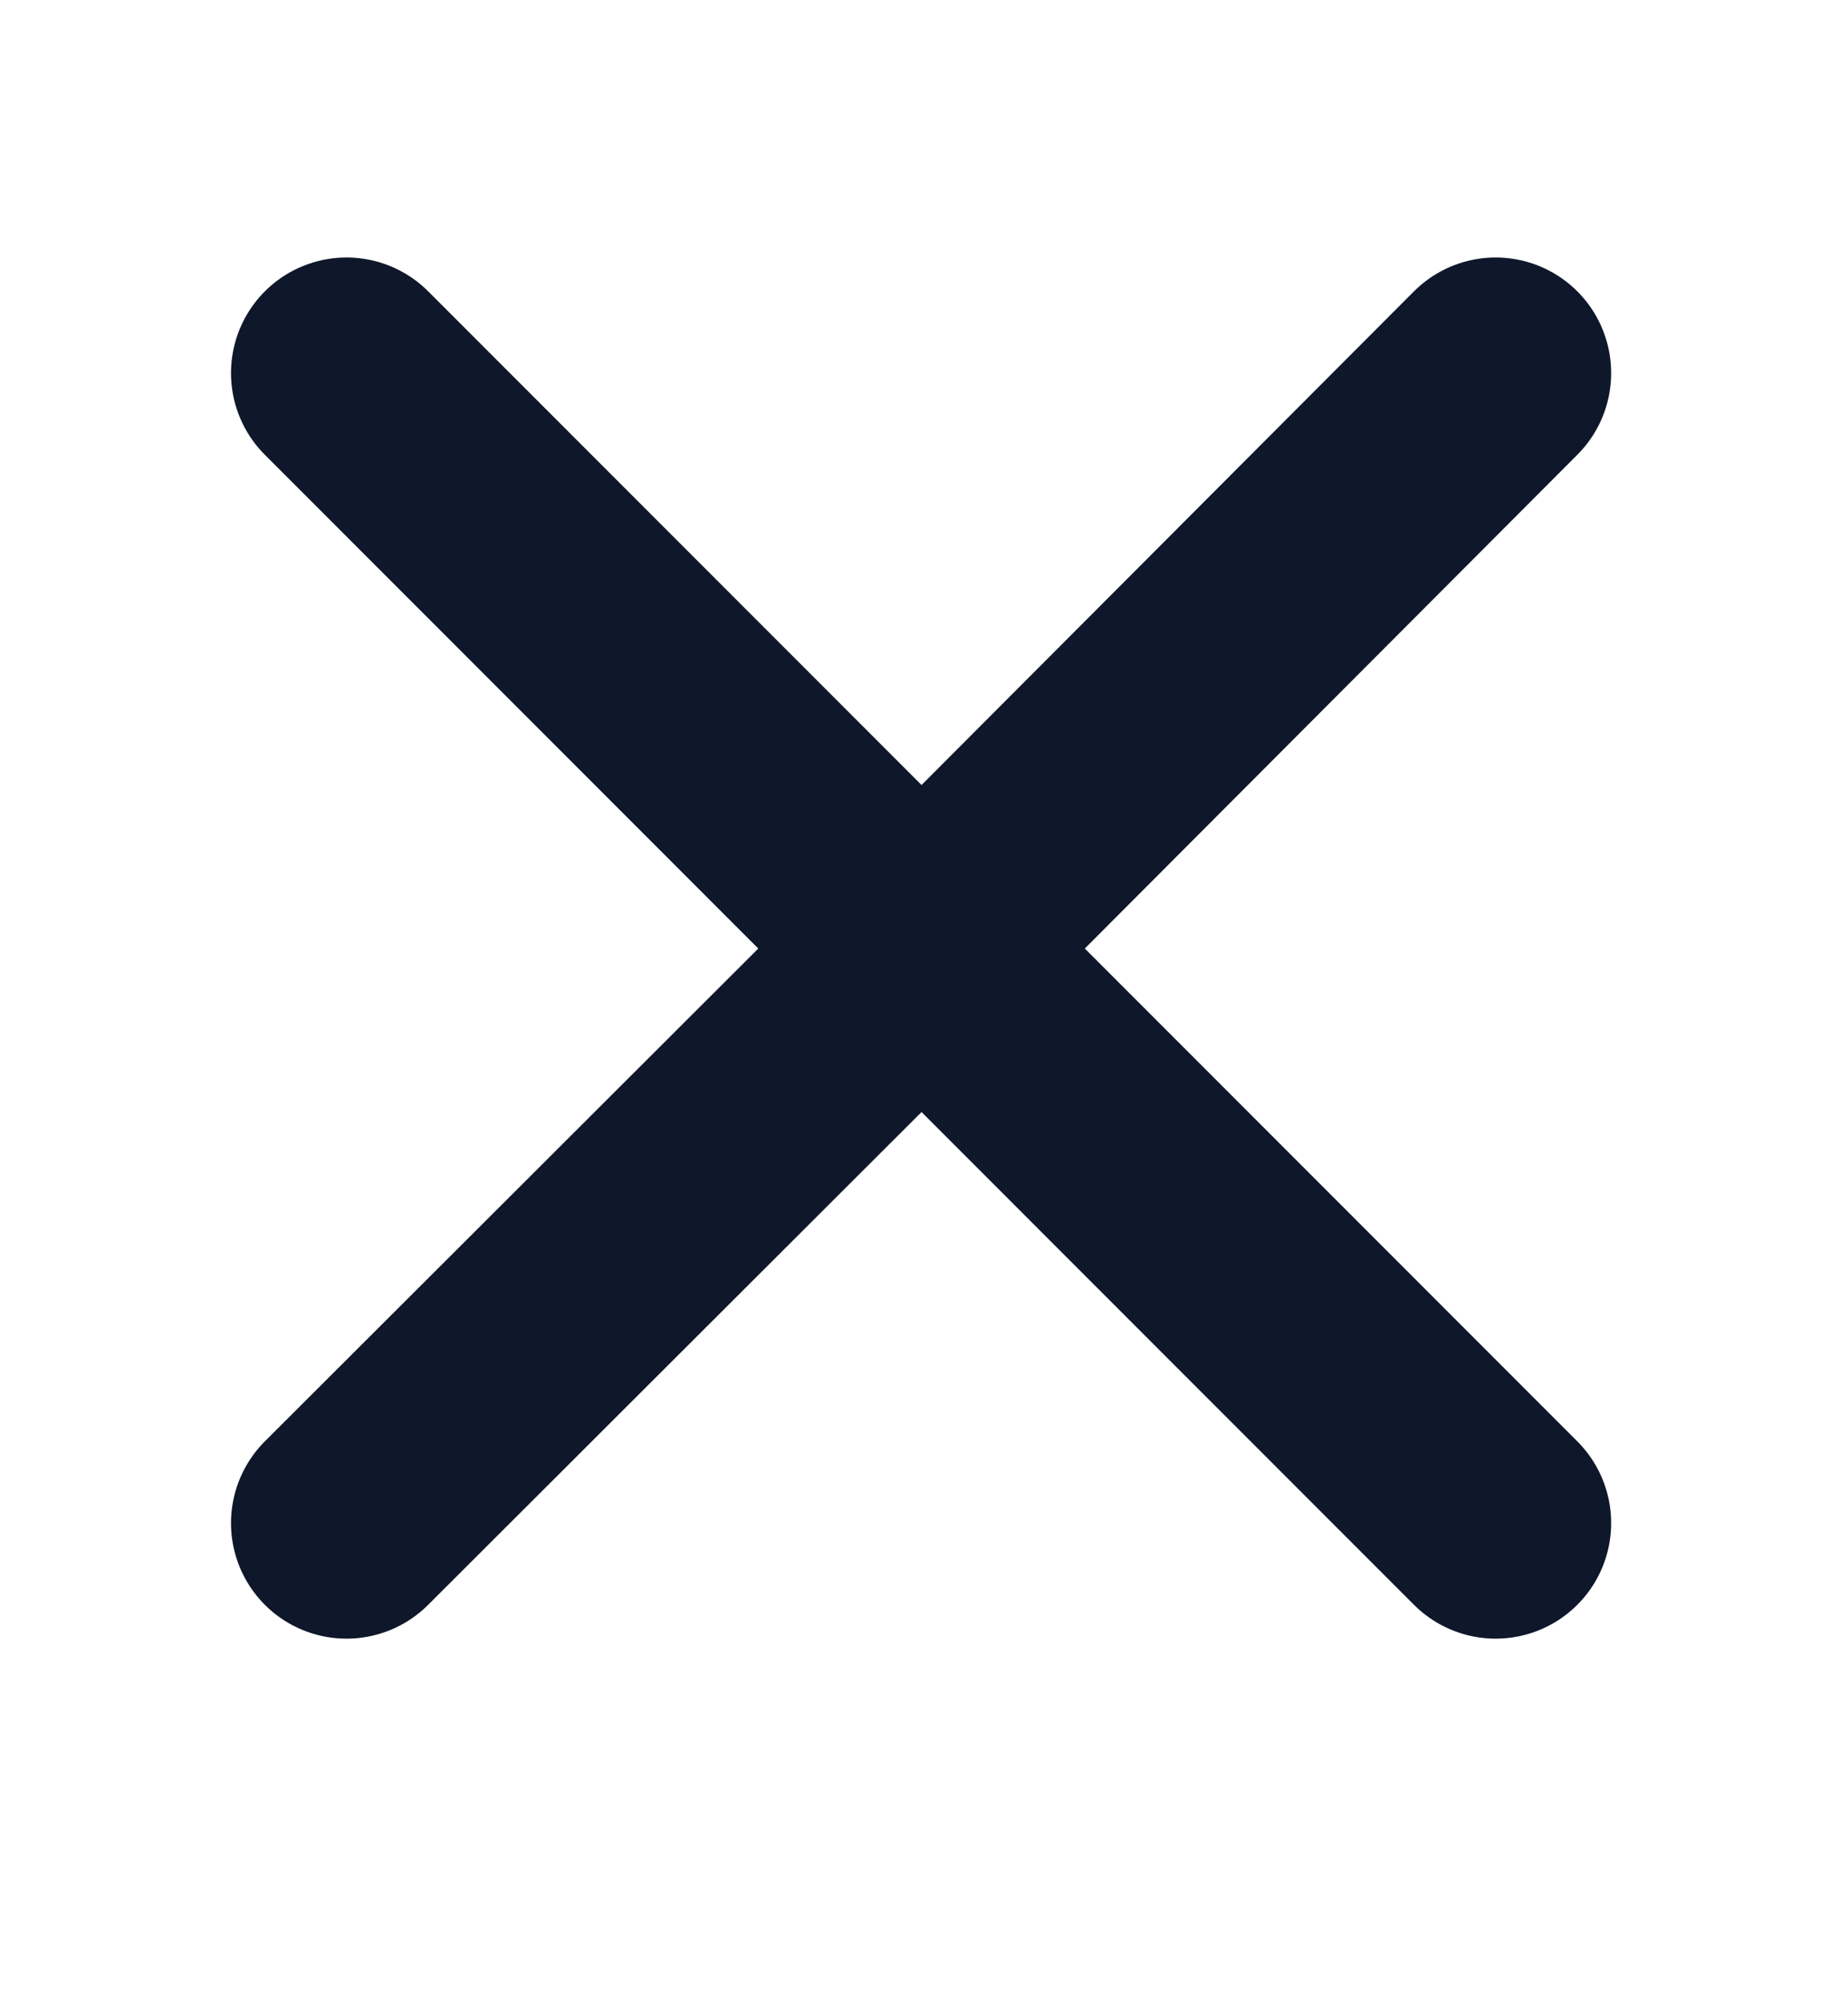 <svg width="12" height="13" viewBox="0 0 12 13" fill="none" xmlns="http://www.w3.org/2000/svg">
<path d="M2.25 2.421L5.985 6.156L2.25 9.884" stroke="#0F172A" stroke-width="1.5" stroke-linecap="round" stroke-linejoin="round"/>
<path d="M9.712 9.884L5.984 6.156L9.712 2.421" stroke="#0F172A" stroke-width="1.5" stroke-linecap="round" stroke-linejoin="round"/>
</svg>
